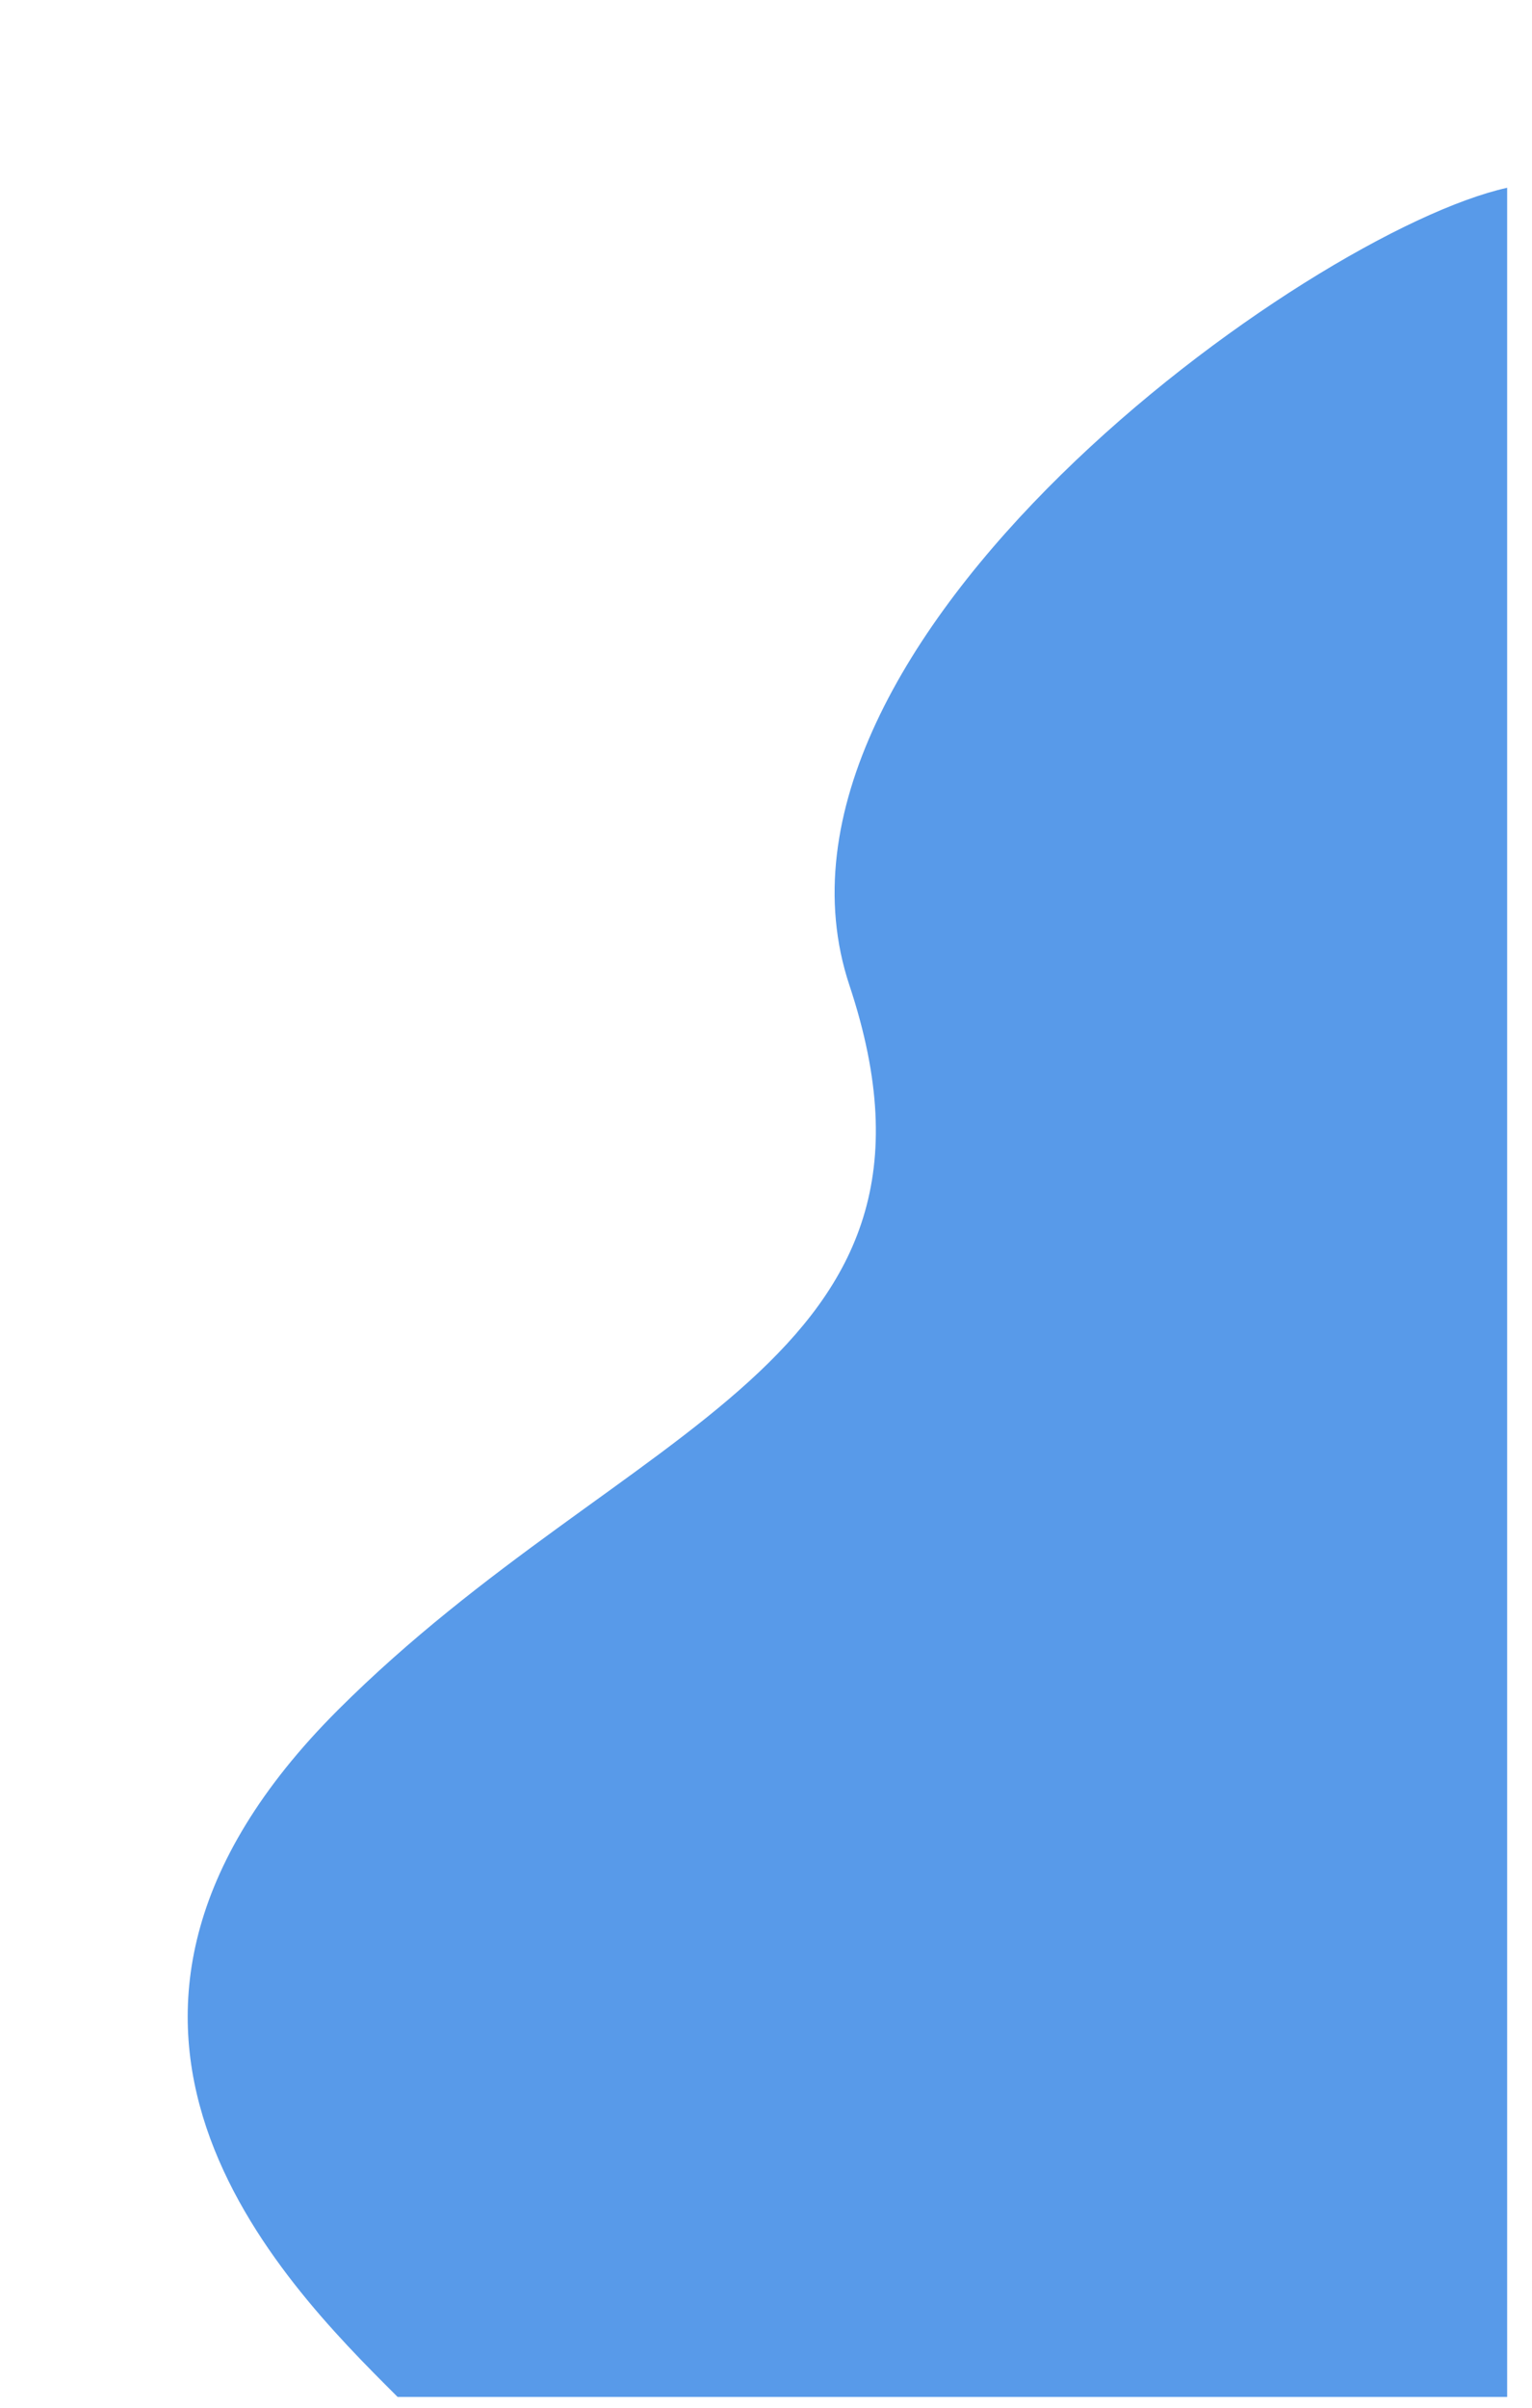 <svg width="555" height="872" viewBox="0 0 555 872" fill="none" xmlns="http://www.w3.org/2000/svg">
<g filter="url(#filter0_d_472_1870)">
<path d="M314.725 360.819C273.499 236.908 480.917 87.99 553 72V872H151.038L150.433 871.397C109.069 830.112 15.623 736.844 129.512 623.156C234.132 518.721 360.277 497.734 314.725 360.819Z" fill="#589AE9"/>
</g>
<defs>
<filter id="filter0_d_472_1870" x="0" y="0" width="614" height="936" filterUnits="userSpaceOnUse" color-interpolation-filters="sRGB">
<feFlood flood-opacity="0" result="BackgroundImageFix"/>
<feColorMatrix in="SourceAlpha" type="matrix" values="0 0 0 0 0 0 0 0 0 0 0 0 0 0 0 0 0 0 127 0" result="hardAlpha"/>
<feOffset dx="-7" dy="-4"/>
<feGaussianBlur stdDeviation="34"/>
<feComposite in2="hardAlpha" operator="out"/>
<feColorMatrix type="matrix" values="0 0 0 0 0 0 0 0 0 0 0 0 0 0 0 0 0 0 0.49 0"/>
<feBlend mode="normal" in2="BackgroundImageFix" result="effect1_dropShadow_472_1870"/>
<feBlend mode="normal" in="SourceGraphic" in2="effect1_dropShadow_472_1870" result="shape"/>
</filter>
</defs>
</svg>
